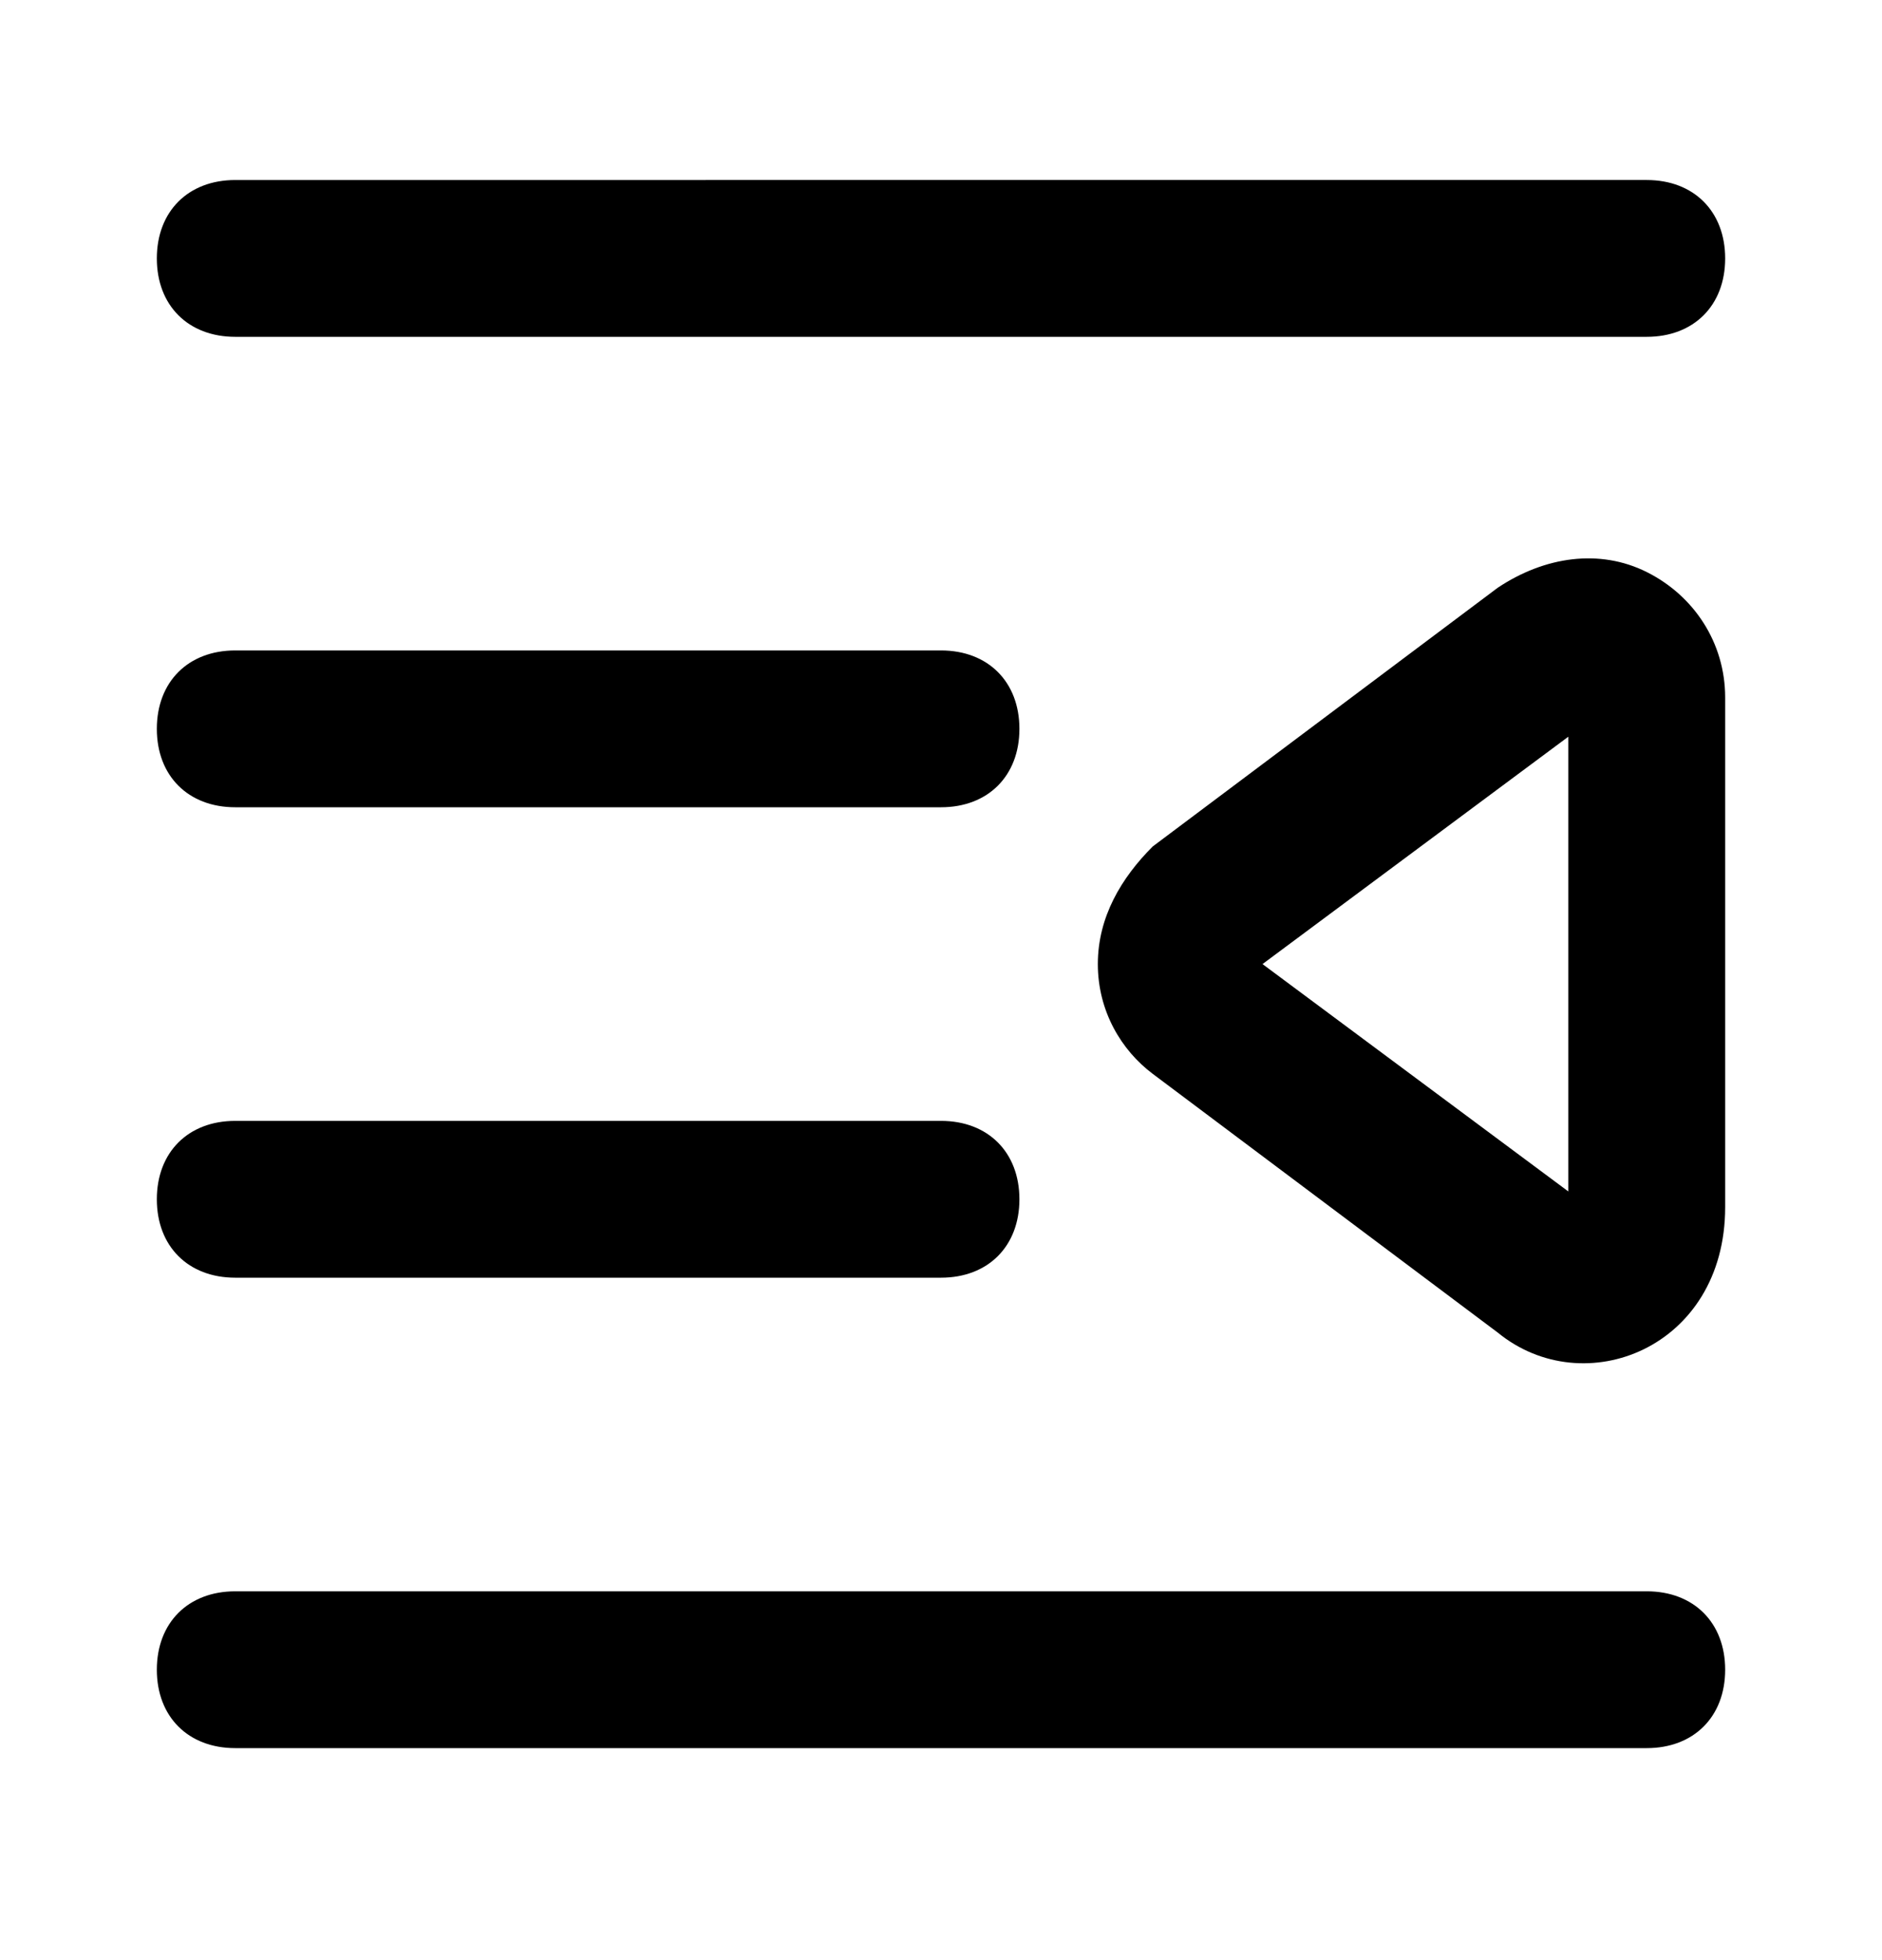<svg xmlns="http://www.w3.org/2000/svg" fill="none" viewBox="0 0 24 25"><path fill="#000" d="M3 4.296h18c.6 0 1-.4 1-1s-.4-1-1-1H3c-.6 0-1 .4-1 1s.4 1 1 1m0 12h9c.6 0 1-.4 1-1s-.4-1-1-1H3c-.6 0-1 .4-1 1s.4 1 1 1m0-6h9c.6 0 1-.4 1-1s-.4-1-1-1H3c-.6 0-1 .4-1 1s.4 1 1 1m0 12h18c.6 0 1-.4 1-1s-.4-1-1-1H3c-.6 0-1 .4-1 1s.4 1 1 1m16.1-5.3-4.4-3.3c-.4-.3-.7-.8-.7-1.4s.3-1.1.7-1.5l4.4-3.3c.6-.4 1.3-.5 1.9-.2s1 .9 1 1.6v6.5c0 1.8-1.8 2.5-2.9 1.6m-3-4.7 3.9 2.9v-5.8z"/></svg>